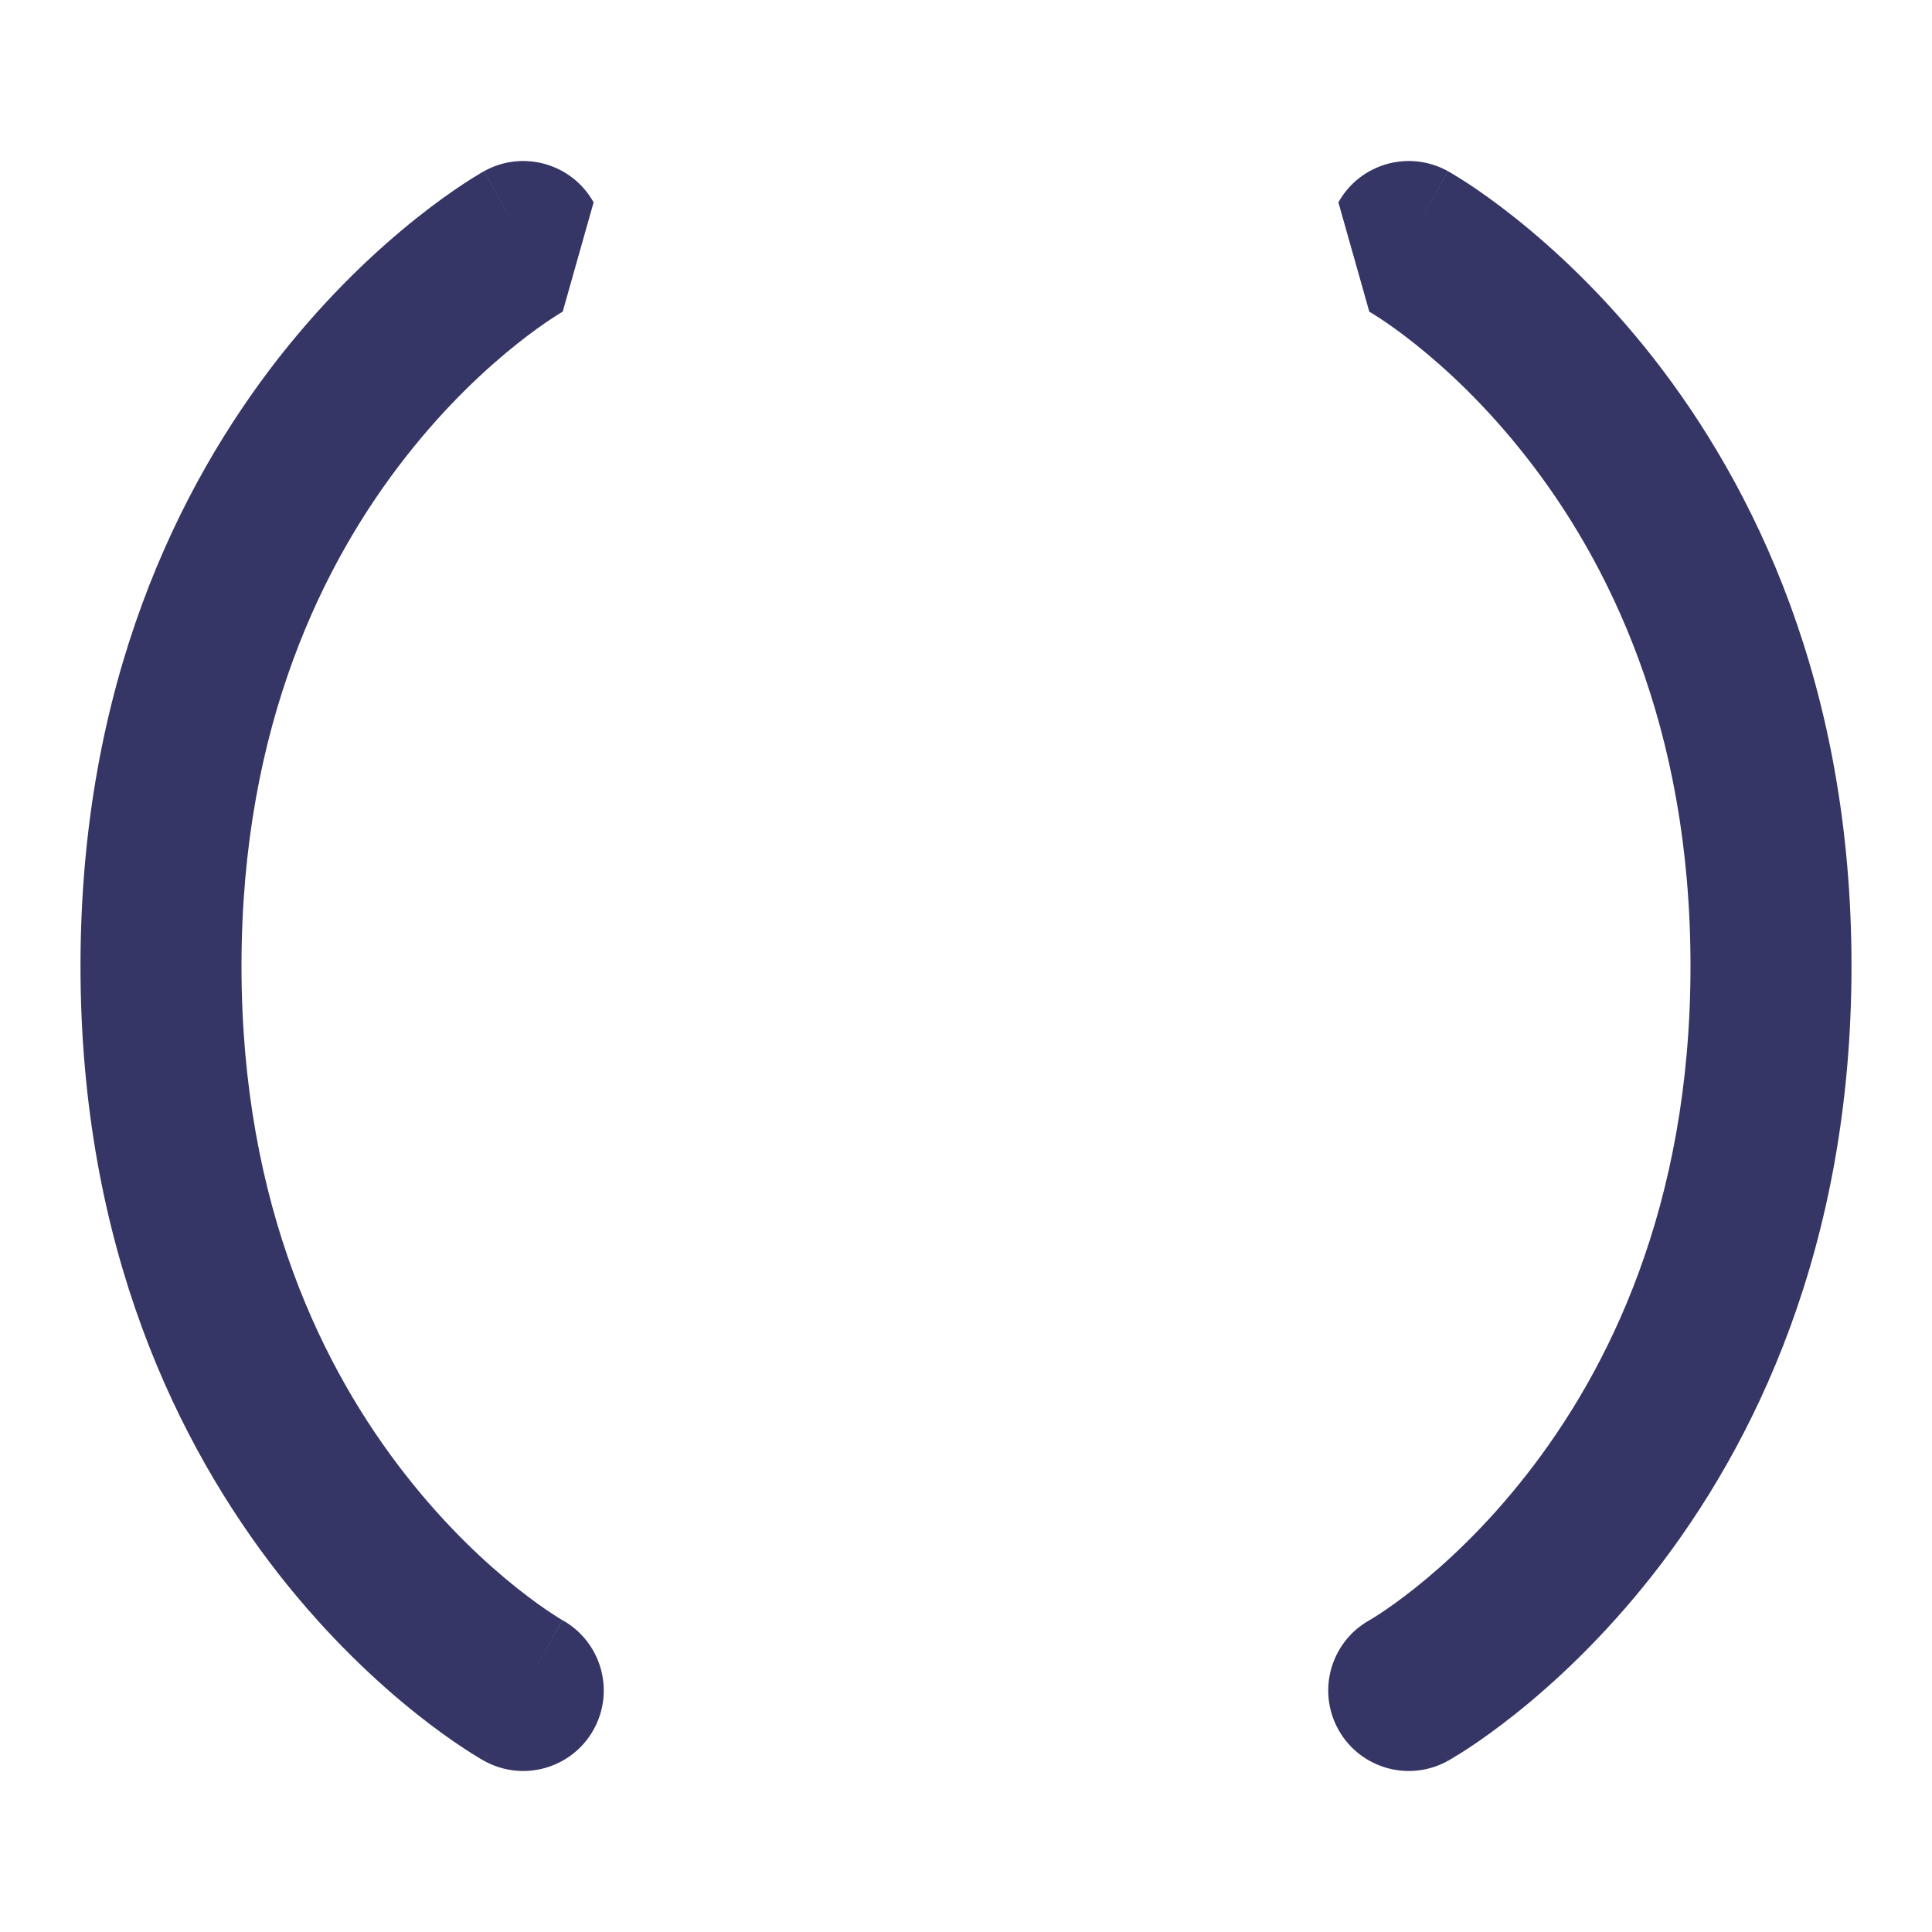 <svg width="24" height="24" viewBox="0 0 24 24" fill="none" xmlns="http://www.w3.org/2000/svg">
<path d="M6.014 2.126C6.497 1.858 7.106 2.032 7.374 2.514L6.99 3.872C6.99 3.872 6.99 3.871 6.99 3.872L6.988 3.873L6.966 3.886C6.944 3.899 6.907 3.922 6.857 3.955C6.756 4.021 6.605 4.127 6.42 4.274C6.048 4.57 5.544 5.032 5.038 5.679C4.032 6.963 3 9.001 3 12C3 14.999 4.032 17.037 5.038 18.321C5.544 18.968 6.048 19.43 6.42 19.726C6.605 19.873 6.756 19.979 6.857 20.045C6.907 20.078 6.944 20.101 6.966 20.114L6.988 20.127L6.99 20.128C7.469 20.397 7.642 21.004 7.374 21.486C7.106 21.968 6.497 22.142 6.014 21.874L6.5 21C6.986 20.126 6.986 20.126 6.987 20.126L6.986 20.126L6.5 21C6.014 21.874 6.014 21.874 6.013 21.873L6.012 21.873L6.01 21.872L6.003 21.868L5.986 21.858C5.972 21.85 5.954 21.84 5.933 21.826C5.889 21.8 5.829 21.763 5.757 21.715C5.611 21.619 5.41 21.478 5.174 21.29C4.702 20.914 4.081 20.344 3.462 19.554C2.218 17.963 1 15.501 1 12C1 8.499 2.218 6.037 3.462 4.446C4.081 3.656 4.702 3.086 5.174 2.71C5.41 2.522 5.611 2.381 5.757 2.285C5.829 2.237 5.889 2.2 5.933 2.174C5.954 2.16 5.972 2.15 5.986 2.142L6.003 2.132L6.01 2.128L6.012 2.127L6.013 2.126C6.014 2.126 6.014 2.126 6.5 3L6.014 2.126Z" fill="#353566"/>
<path fill-rule="evenodd" clip-rule="evenodd" d="M17.986 2.126C17.503 1.858 16.894 2.032 16.626 2.514L17.01 3.872L17.012 3.873L17.034 3.886C17.056 3.899 17.093 3.922 17.143 3.955C17.244 4.021 17.395 4.127 17.58 4.274C17.952 4.57 18.456 5.032 18.962 5.679C19.968 6.963 21 9.001 21 12C21 14.999 19.968 17.037 18.962 18.321C18.456 18.968 17.952 19.43 17.58 19.726C17.395 19.873 17.244 19.979 17.143 20.045C17.093 20.078 17.056 20.101 17.034 20.114L17.012 20.127L17.01 20.128C16.531 20.397 16.358 21.004 16.626 21.486C16.894 21.968 17.503 22.142 17.986 21.874L17.5 21C17.986 21.874 17.986 21.874 17.987 21.873L17.988 21.873L17.99 21.872L17.997 21.868L18.014 21.858C18.028 21.85 18.046 21.84 18.067 21.826C18.111 21.8 18.171 21.763 18.244 21.715C18.389 21.619 18.59 21.478 18.826 21.29C19.298 20.914 19.919 20.344 20.538 19.554C21.782 17.963 23 15.501 23 12C23 8.499 21.782 6.037 20.538 4.446C19.919 3.656 19.298 3.086 18.826 2.71C18.59 2.522 18.389 2.381 18.244 2.285C18.171 2.237 18.111 2.2 18.067 2.174C18.046 2.16 18.028 2.15 18.014 2.142L17.997 2.132L17.99 2.128L17.988 2.127L17.987 2.126C17.986 2.126 17.986 2.126 17.5 3L17.986 2.126ZM17.014 20.126L17.014 20.126L17.5 21C17.014 20.126 17.014 20.126 17.014 20.126Z" fill="#353566"/>
</svg>
